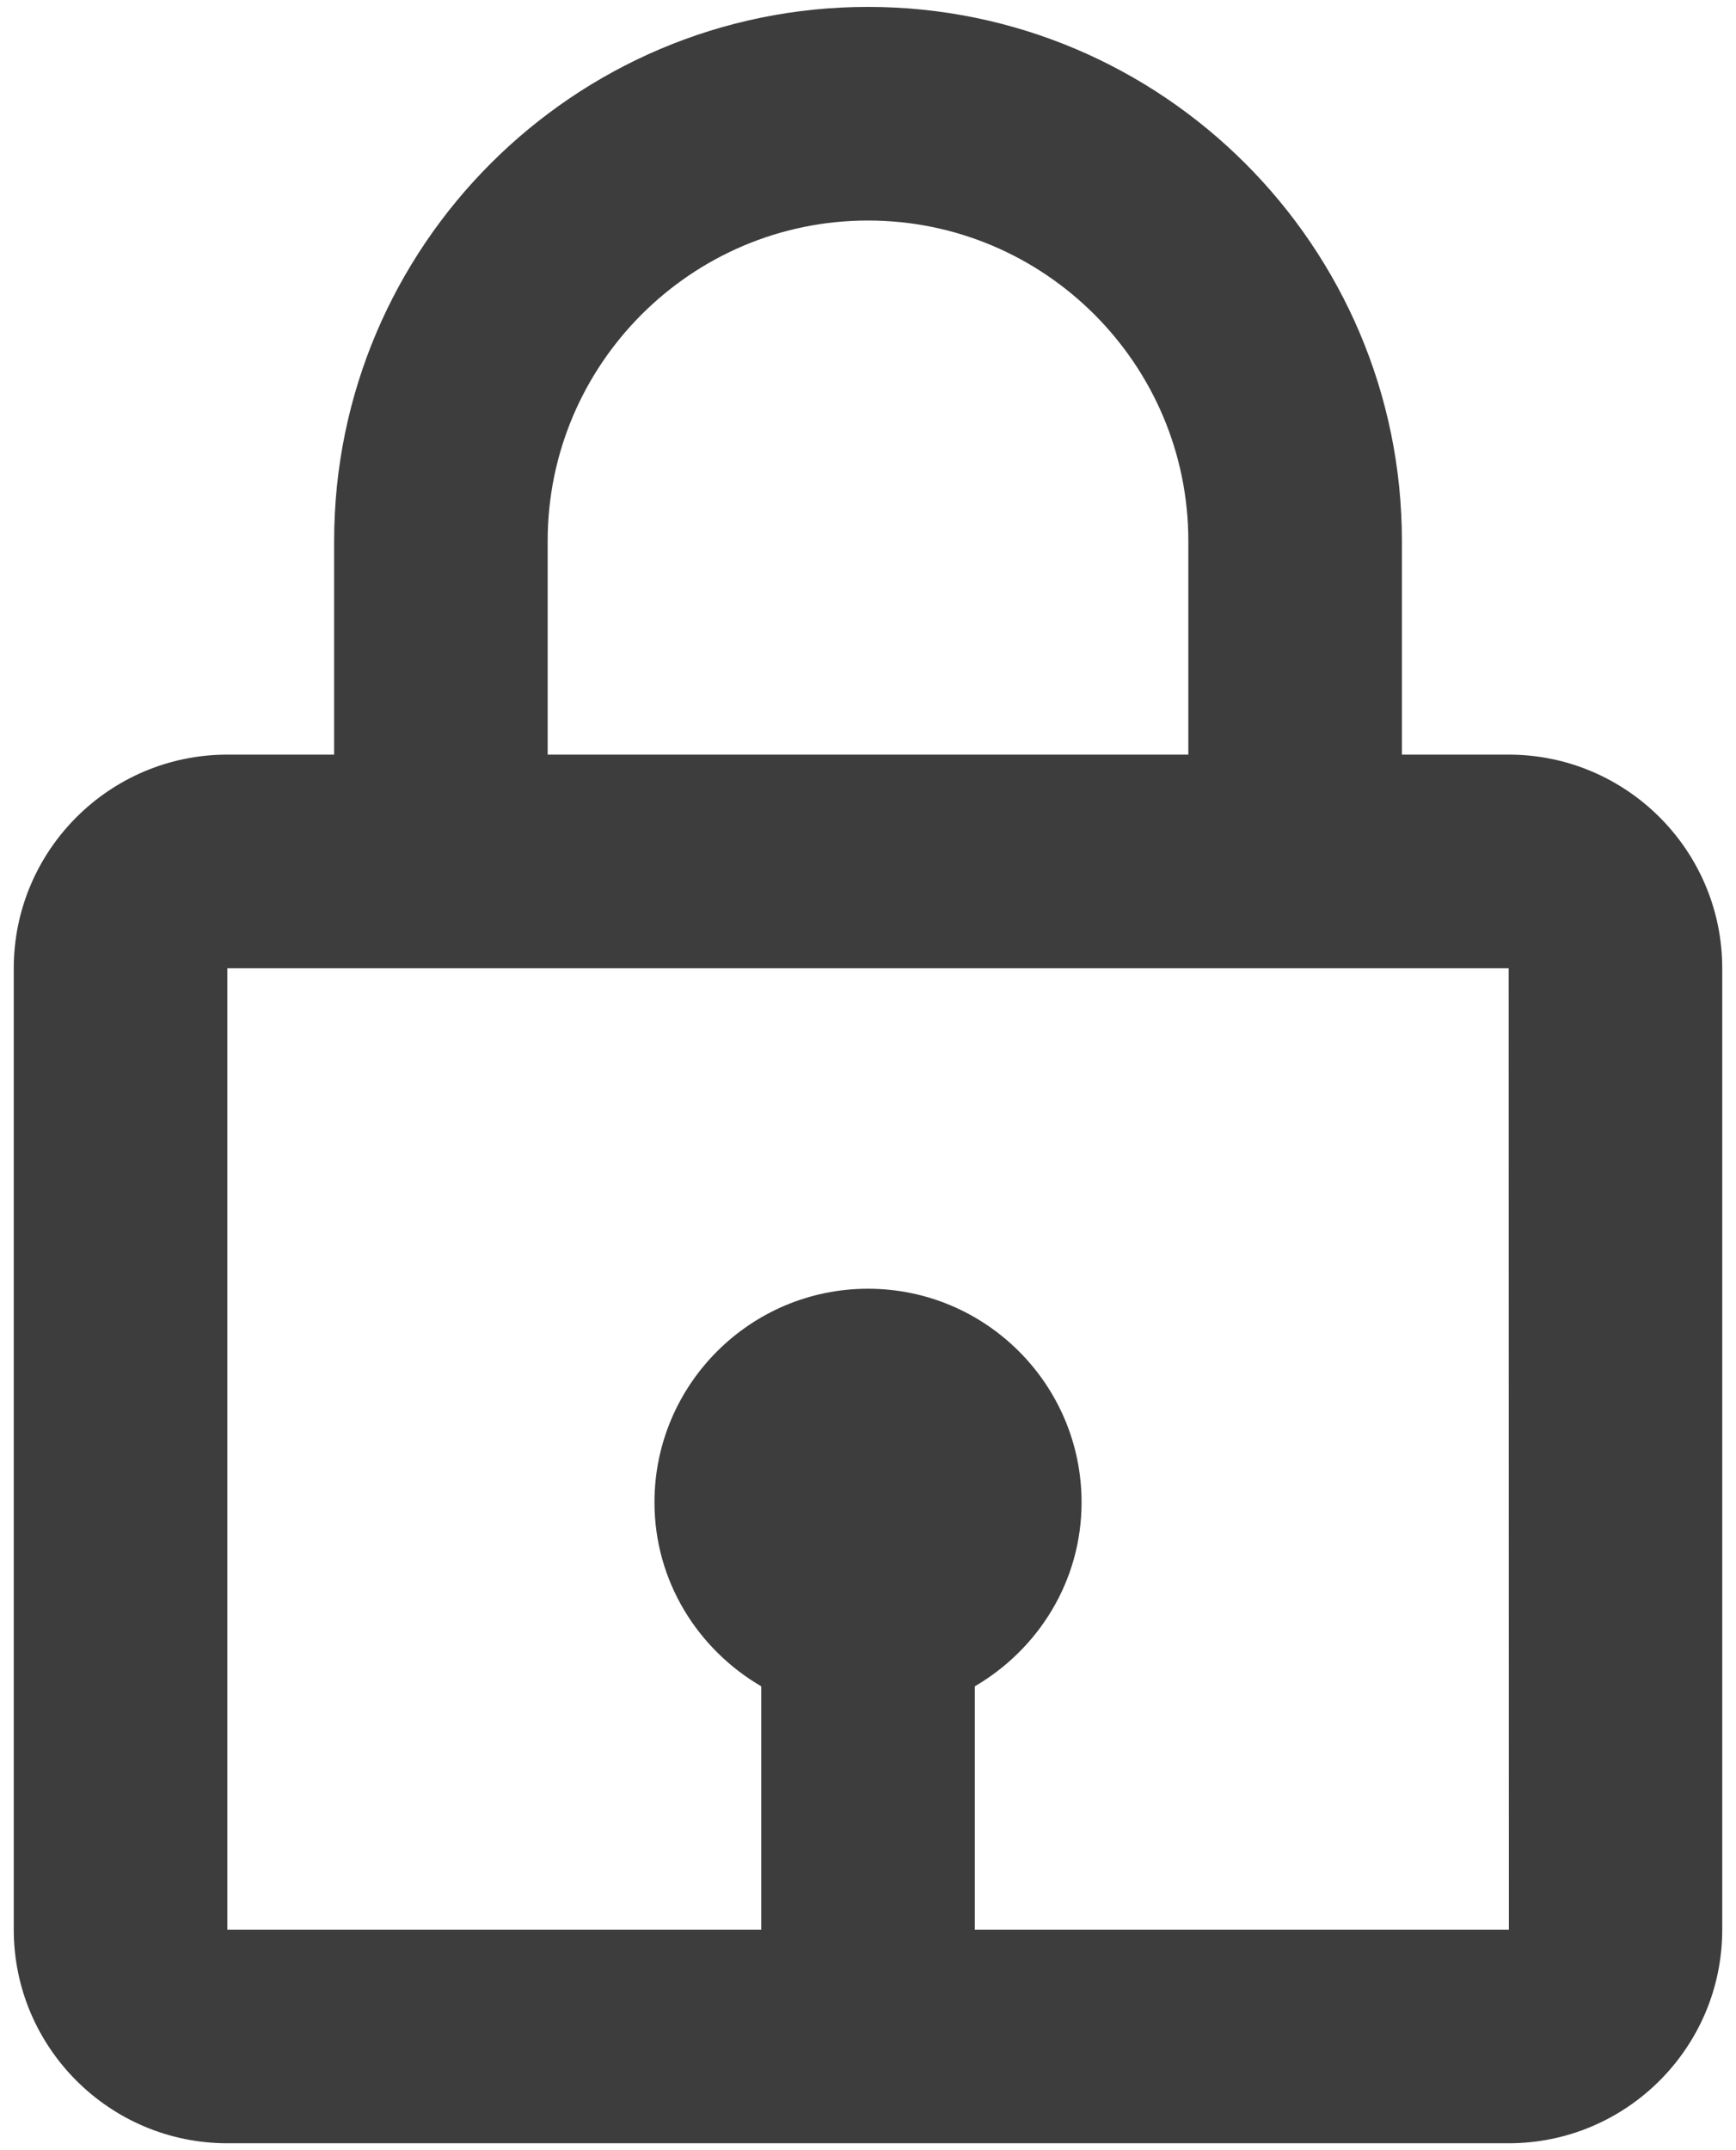 <svg width="42" height="52" viewBox="0 0 42 52" fill="none" xmlns="http://www.w3.org/2000/svg">
<path d="M21 0.167C13.878 0.167 8.084 5.961 8.084 13.083V18.25H5.5C2.651 18.25 0.333 20.567 0.333 23.417V46.667C0.333 49.516 2.651 51.833 5.5 51.833H36.5C39.35 51.833 41.667 49.516 41.667 46.667V23.417C41.667 20.567 39.35 18.25 36.5 18.25H33.917V13.083C33.917 5.961 28.122 0.167 21 0.167ZM13.25 13.083C13.25 8.81 16.727 5.333 21 5.333C25.273 5.333 28.75 8.81 28.75 13.083V18.25H13.25V13.083ZM36.505 46.667H23.584V40.782C25.121 39.885 26.167 38.237 26.167 36.333C26.167 33.484 23.85 31.167 21 31.167C18.151 31.167 15.834 33.484 15.834 36.333C15.834 38.235 16.88 39.885 18.417 40.782V46.667H5.5V23.417H36.5L36.505 46.667Z" fill="#3D3D3D"/>
</svg>

